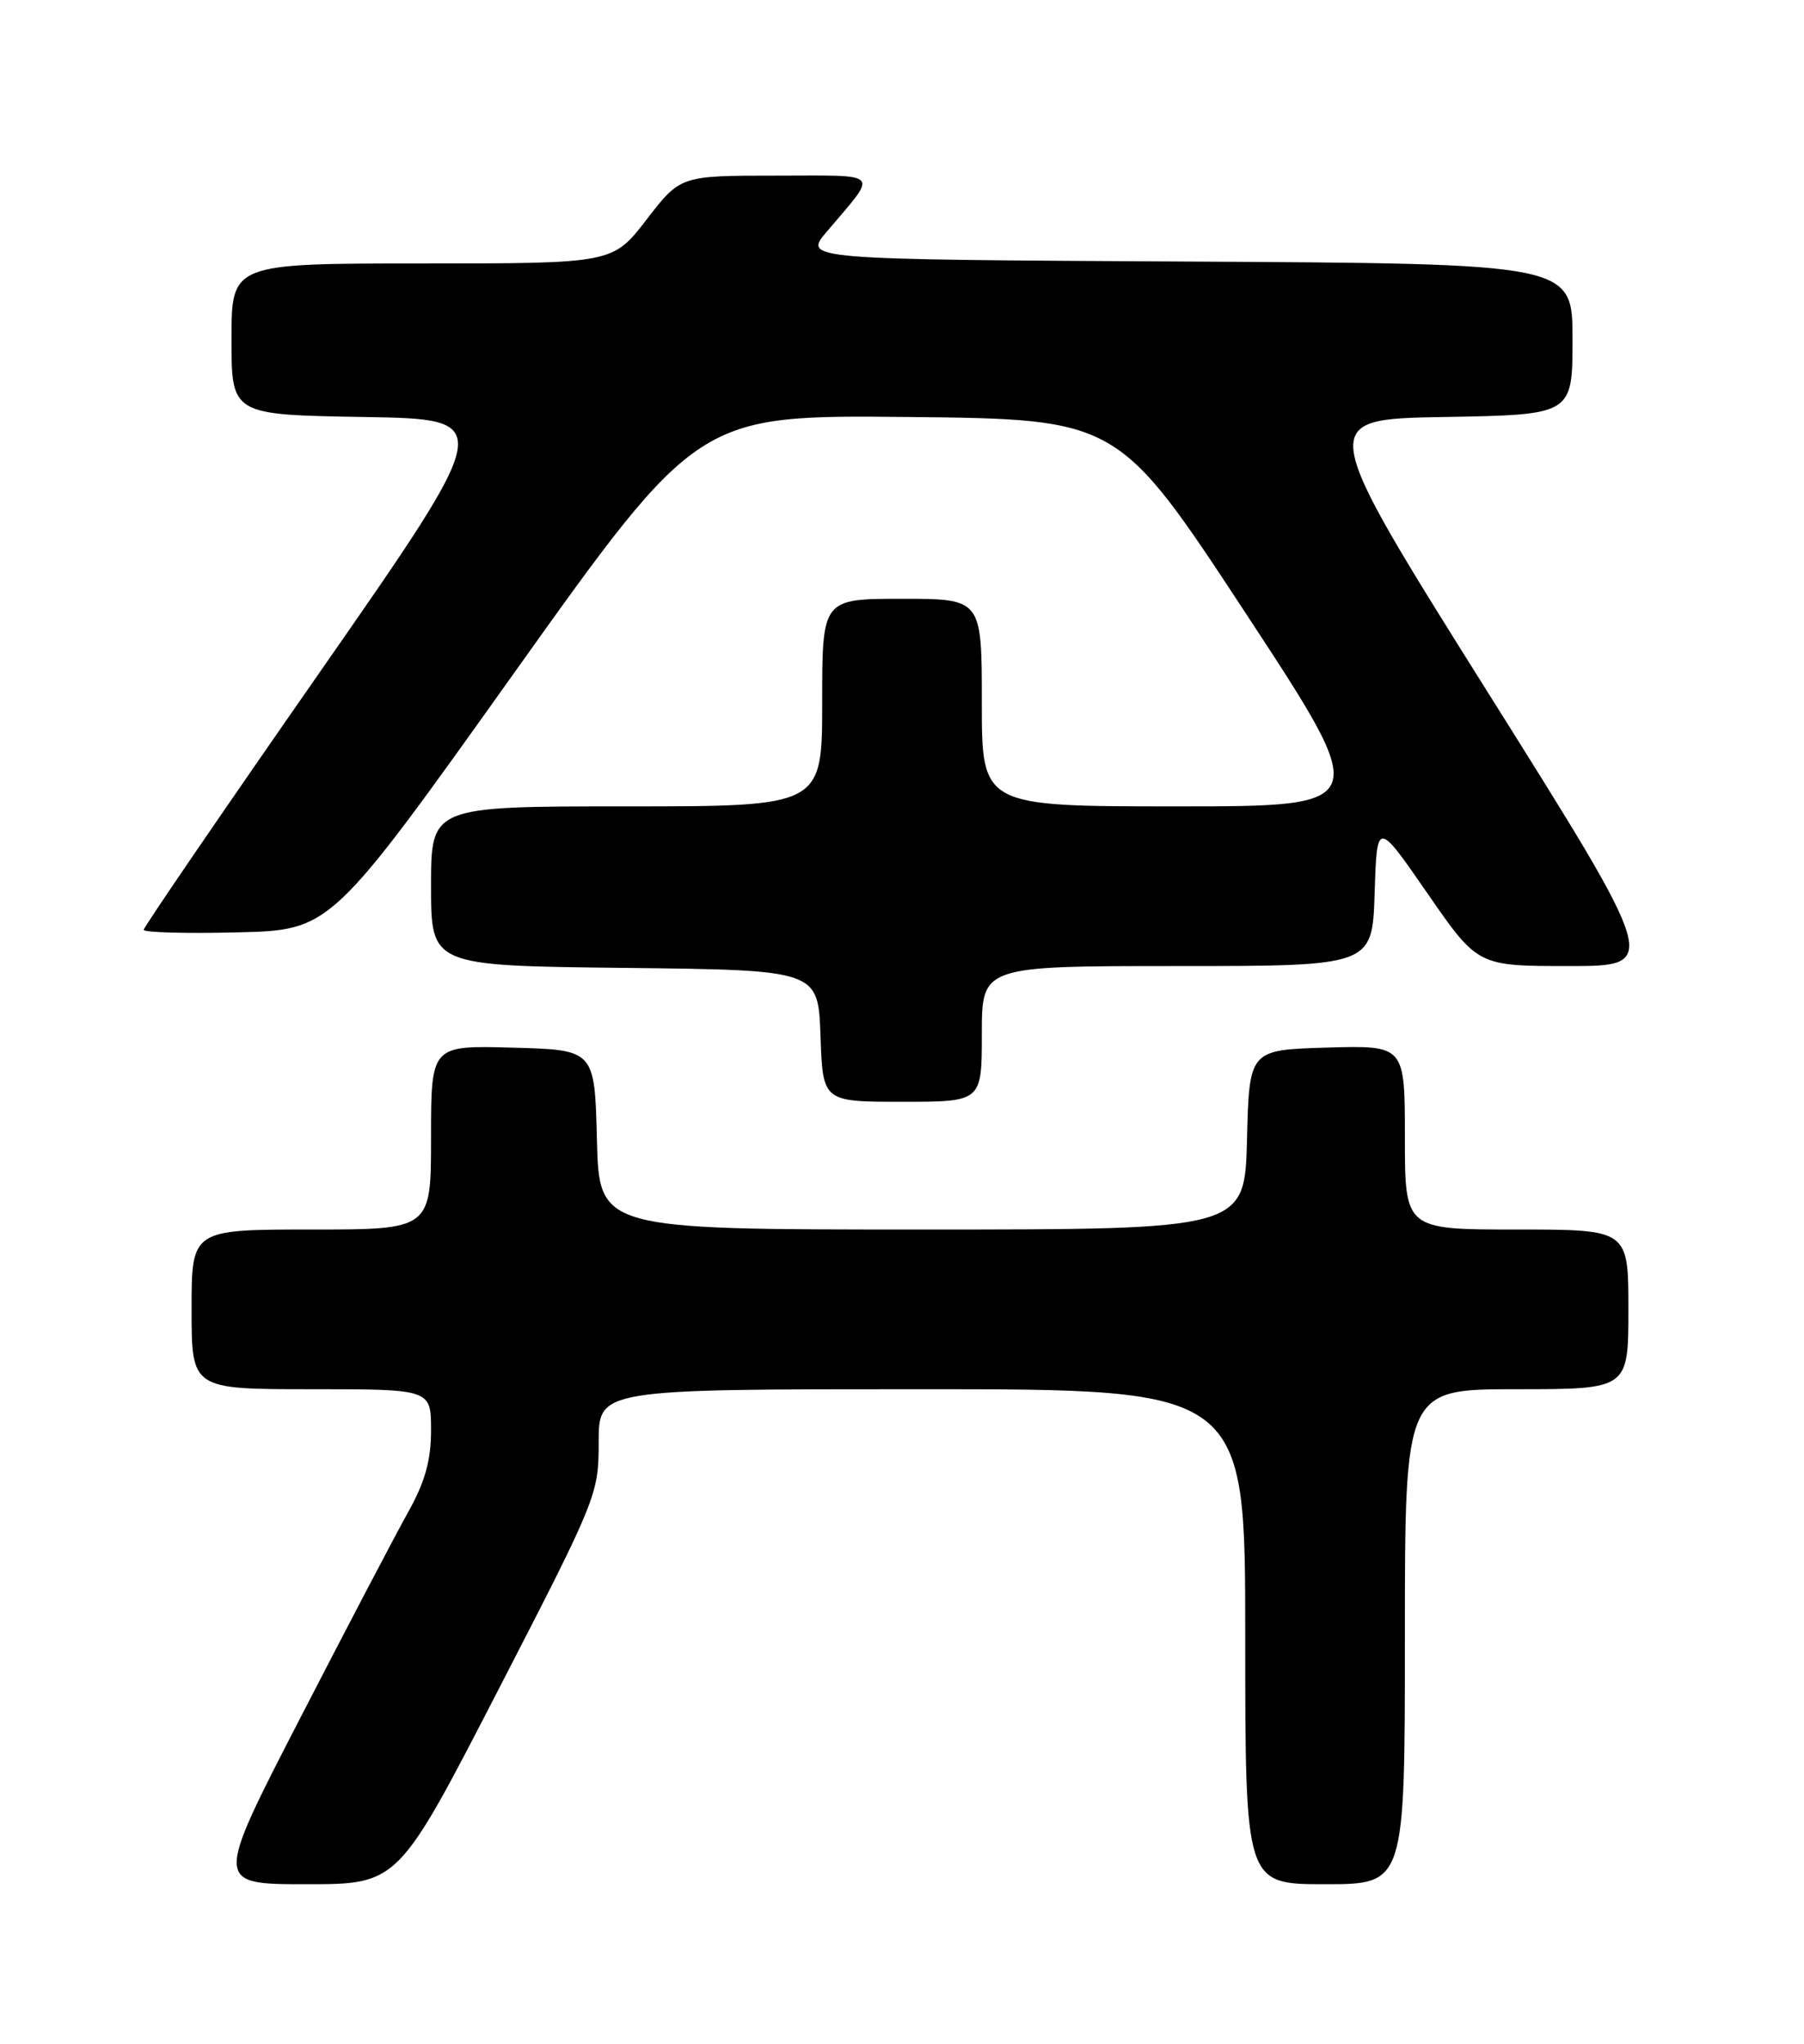 <?xml version="1.0" encoding="UTF-8" standalone="no"?>
<!DOCTYPE svg PUBLIC "-//W3C//DTD SVG 1.1//EN" "http://www.w3.org/Graphics/SVG/1.1/DTD/svg11.dtd" >
<svg xmlns="http://www.w3.org/2000/svg" xmlns:xlink="http://www.w3.org/1999/xlink" version="1.1" viewBox="0 0 226 256">
 <g >
 <path fill="currentColor"
d=" M 62.44 211.63 C 74.81 187.64 75.00 187.17 75.00 180.63 C 75.00 174.00 75.00 174.00 115.50 174.00 C 156.00 174.00 156.00 174.00 156.00 205.00 C 156.00 236.00 156.00 236.00 166.00 236.00 C 176.00 236.00 176.00 236.00 176.00 205.00 C 176.00 174.00 176.00 174.00 190.00 174.00 C 204.00 174.00 204.00 174.00 204.00 164.00 C 204.00 154.00 204.00 154.00 190.00 154.00 C 176.00 154.00 176.00 154.00 176.00 142.46 C 176.00 130.93 176.00 130.93 166.25 131.21 C 156.50 131.50 156.50 131.50 156.22 142.75 C 155.93 154.00 155.93 154.00 115.50 154.00 C 75.07 154.00 75.07 154.00 74.78 142.75 C 74.50 131.50 74.50 131.50 64.25 131.22 C 54.00 130.93 54.00 130.93 54.00 142.47 C 54.00 154.00 54.00 154.00 39.00 154.00 C 24.00 154.00 24.00 154.00 24.00 164.00 C 24.00 174.00 24.00 174.00 39.00 174.00 C 54.00 174.00 54.00 174.00 54.00 179.13 C 54.00 182.91 53.25 185.60 51.14 189.38 C 49.56 192.20 43.46 203.84 37.58 215.25 C 26.88 236.00 26.88 236.00 38.38 236.00 C 49.88 236.00 49.88 236.00 62.44 211.63 Z  M 123.00 129.50 C 123.00 121.00 123.00 121.00 147.46 121.00 C 171.92 121.00 171.92 121.00 172.21 111.87 C 172.50 102.75 172.50 102.75 178.81 111.87 C 185.12 121.00 185.12 121.00 196.52 121.00 C 207.92 121.00 207.92 121.00 186.41 86.75 C 164.91 52.50 164.91 52.50 180.95 52.23 C 197.00 51.95 197.00 51.95 197.00 42.48 C 197.00 33.02 197.00 33.02 148.81 32.76 C 100.62 32.50 100.62 32.50 103.59 29.00 C 110.06 21.35 110.65 22.00 97.24 22.00 C 85.24 22.00 85.24 22.00 81.00 27.50 C 76.76 33.00 76.76 33.00 52.88 33.00 C 29.00 33.00 29.00 33.00 29.00 42.48 C 29.00 51.95 29.00 51.95 45.57 52.23 C 62.13 52.50 62.13 52.50 40.07 84.18 C 27.93 101.61 18.00 116.13 18.00 116.46 C 18.00 116.79 23.28 116.94 29.73 116.78 C 41.45 116.50 41.45 116.50 64.45 84.23 C 87.45 51.97 87.45 51.97 113.77 52.23 C 140.09 52.50 140.09 52.50 156.02 76.75 C 171.95 101.00 171.95 101.00 147.47 101.00 C 123.00 101.00 123.00 101.00 123.00 88.00 C 123.00 75.00 123.00 75.00 113.00 75.00 C 103.00 75.00 103.00 75.00 103.00 88.00 C 103.00 101.00 103.00 101.00 78.50 101.00 C 54.00 101.00 54.00 101.00 54.00 110.98 C 54.00 120.96 54.00 120.96 78.25 121.23 C 102.50 121.50 102.50 121.50 102.79 129.75 C 103.08 138.00 103.08 138.00 113.04 138.00 C 123.00 138.00 123.00 138.00 123.00 129.50 Z "/>
</g>
</svg>